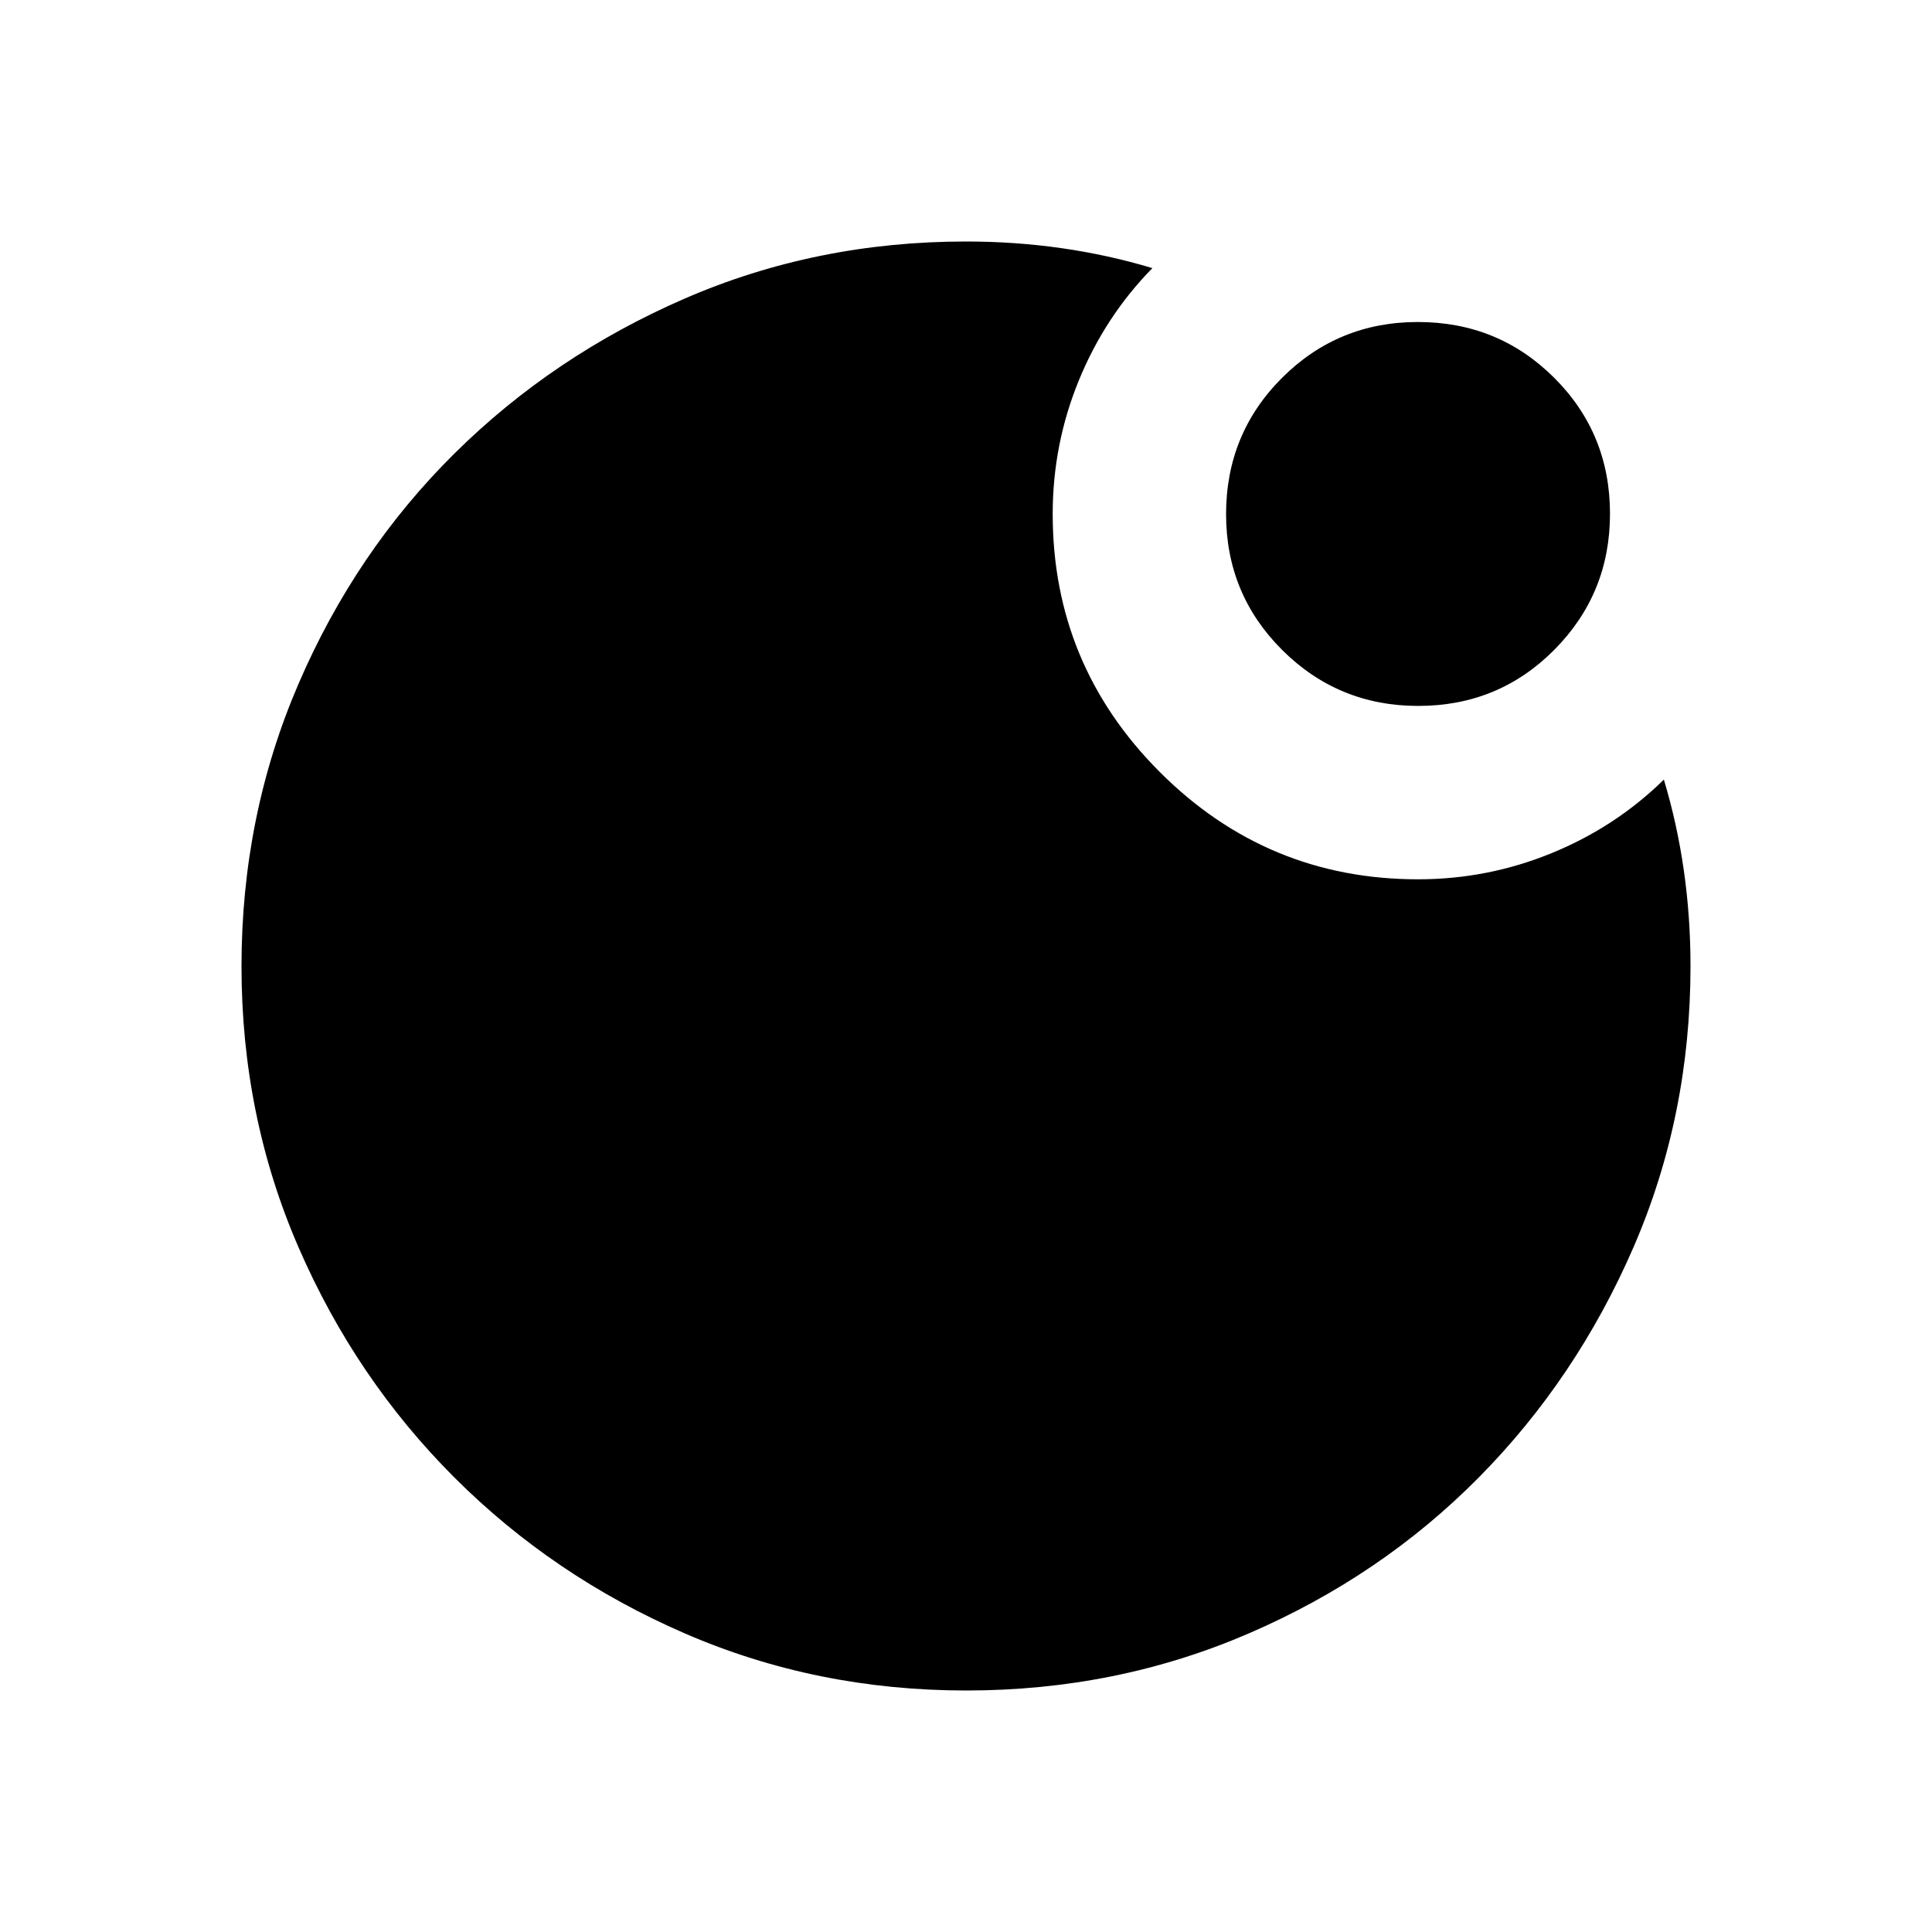 <svg xmlns="http://www.w3.org/2000/svg" height="48" viewBox="0 96 960 960" width="48"><path d="M704.706 446.769q-39.706 0-67.591-27.794-27.884-27.794-27.884-67.5 0-39.937 27.794-67.706Q664.819 256 704.525 256q39.937 0 67.706 27.679Q800 311.357 800 351.294q0 39.706-27.679 67.591-27.678 27.884-67.615 27.884ZM480.134 936q-74.442 0-139.794-28.339-65.353-28.34-114.481-77.422-49.127-49.082-77.493-114.373Q120 650.575 120 576.134q0-74.673 28.35-140.41t77.45-114.365q49.1-48.627 114.415-76.993Q405.531 216 480 216q24.286 0 47.451 3.307 23.165 3.308 45.165 9.924-23.539 24-36.539 55.769t-13 66.385q0 75.007 53.265 128.273 53.266 53.265 128.273 53.265 34.616 0 66.385-13 31.769-13 55.769-36.539 6.616 22 9.924 45.165Q840 551.714 840 576q0 74.469-28.339 139.785-28.34 65.315-76.922 114.415-48.582 49.1-114.257 77.45Q554.806 936 480.134 936Z"/></svg>